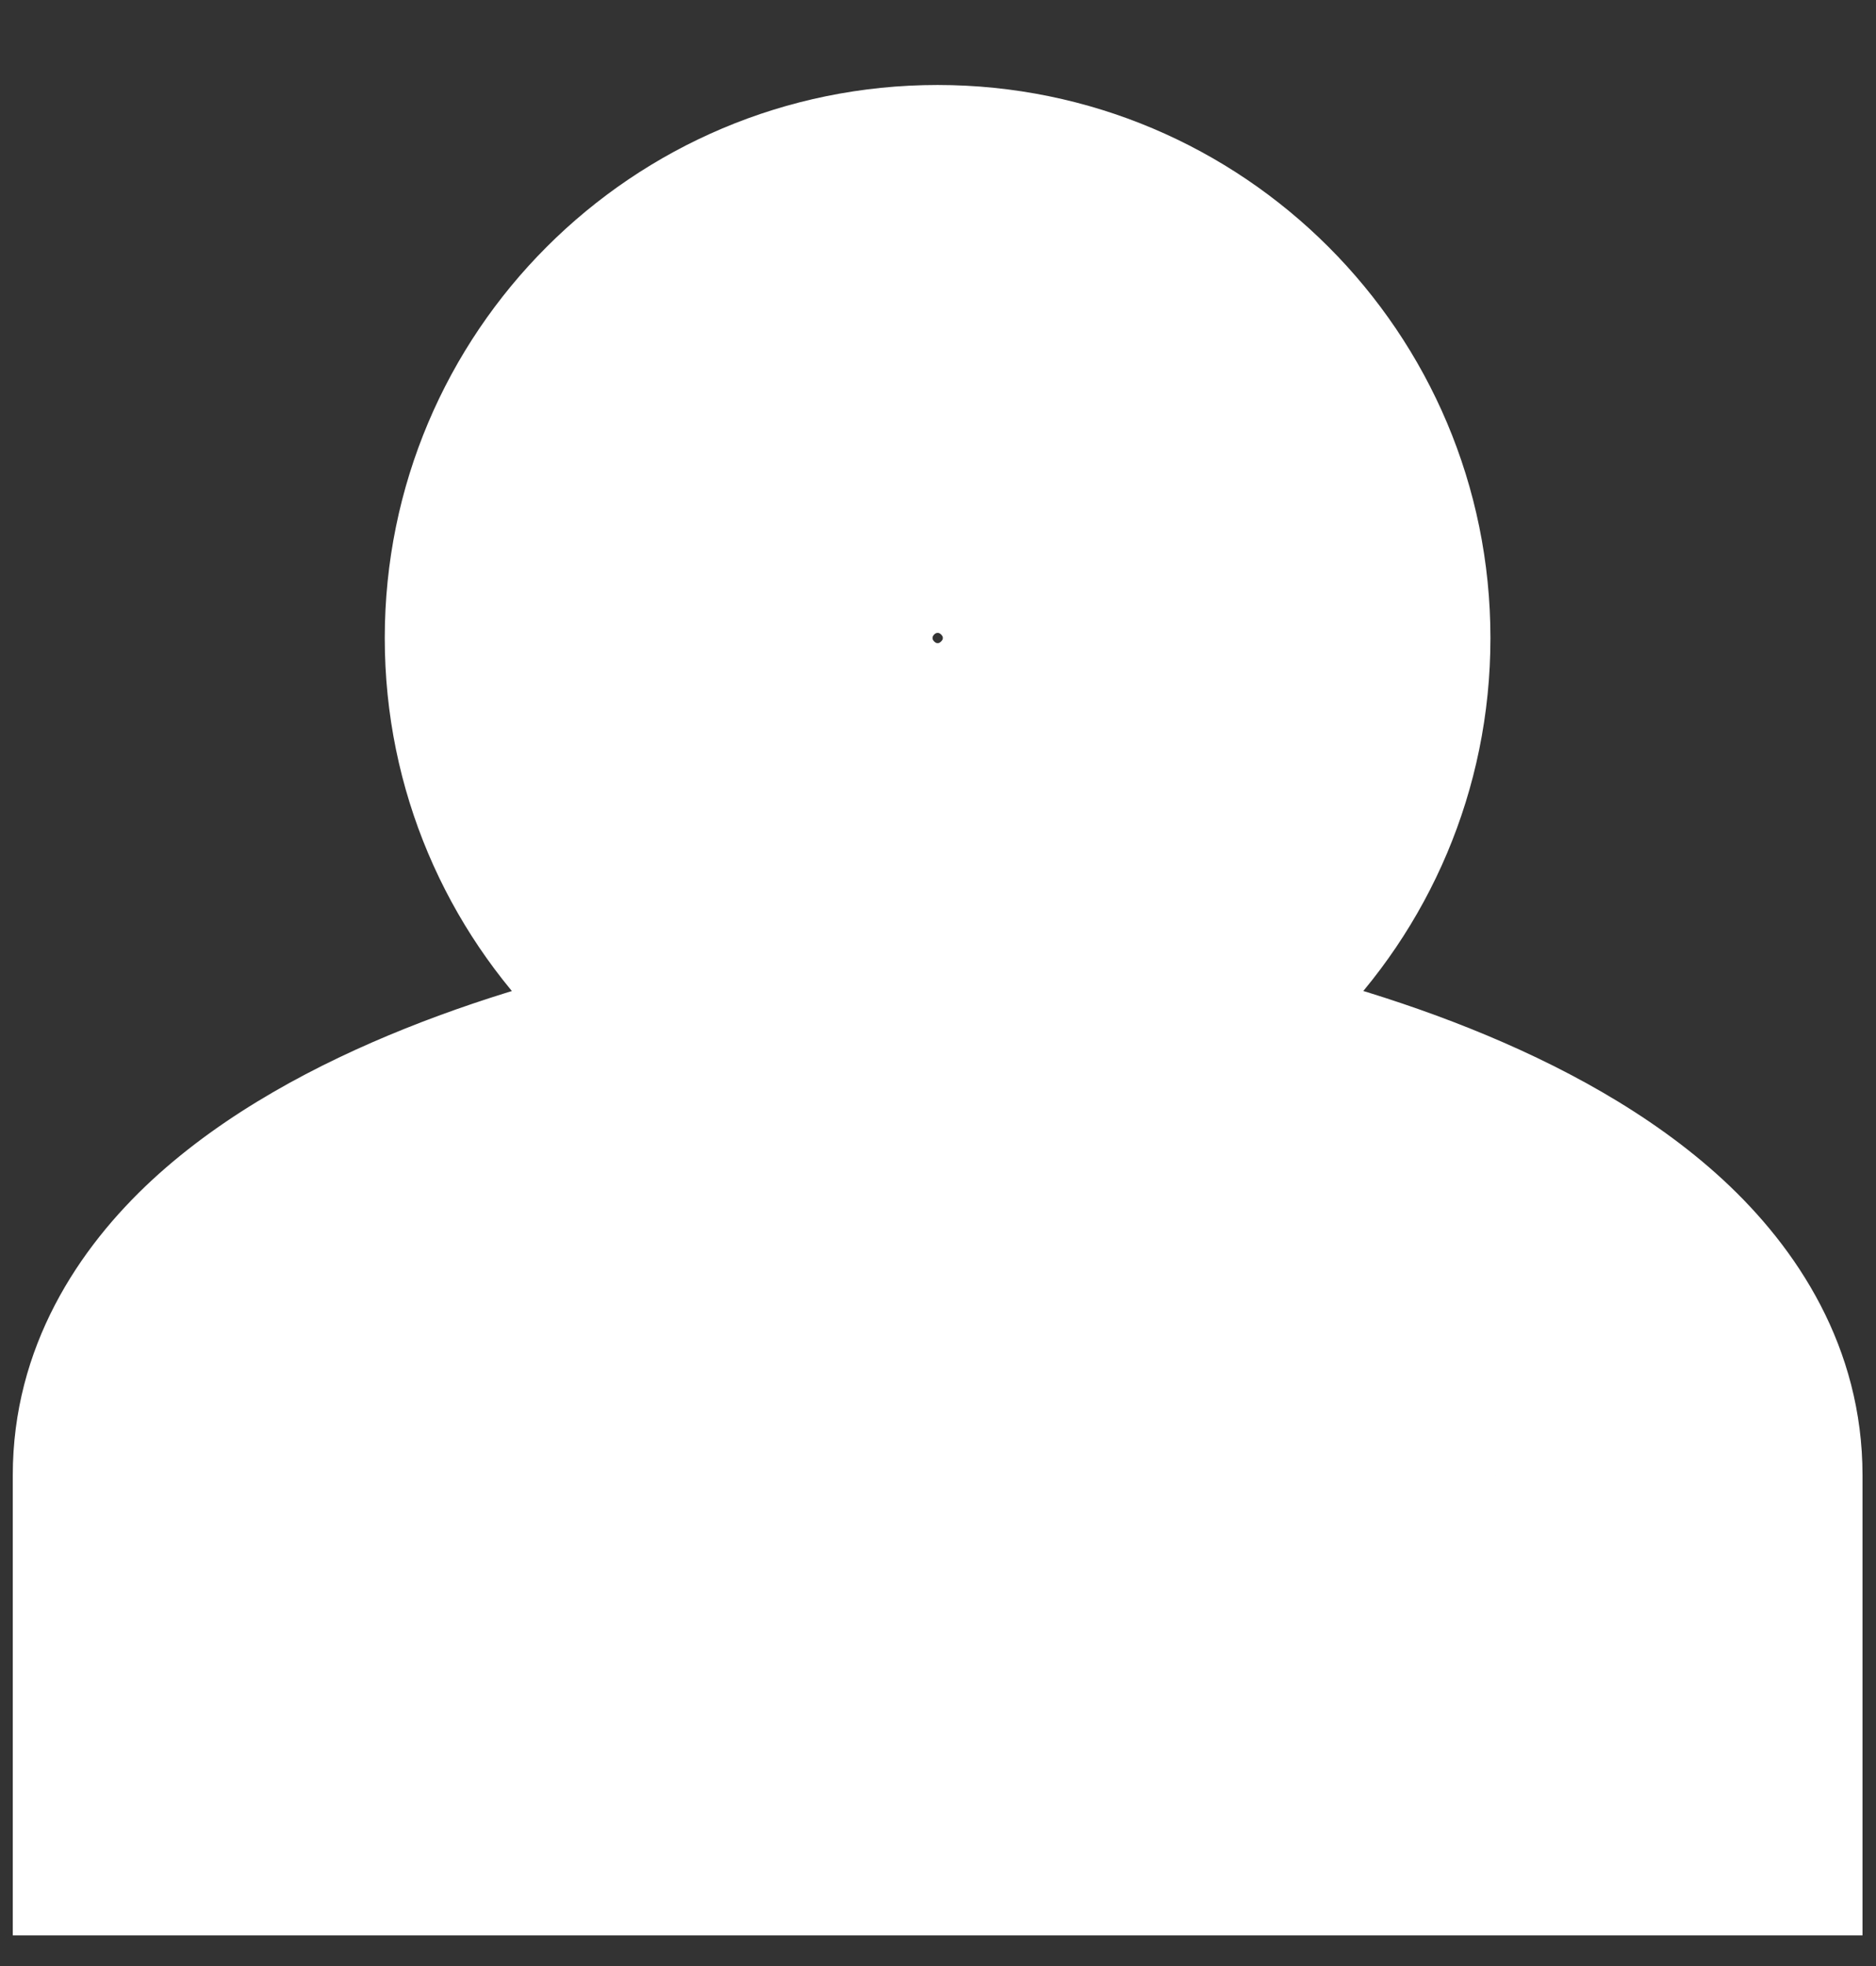 <svg width="21" height="22" viewBox="0 0 21 22" fill="none" xmlns="http://www.w3.org/2000/svg">
<rect x="0" y="0" width="21" height="22" fill="#333333" stroke="none"/>
<path fill-rule="evenodd" clip-rule="evenodd" d="M10.495 2.976C8.195 2.976 6.331 4.839 6.331 7.14C6.331 9.441 8.195 11.304 10.495 11.304C12.796 11.304 14.659 9.441 14.659 7.14C14.659 4.839 12.796 2.976 10.495 2.976ZM12.578 7.139C12.578 5.994 11.641 5.057 10.496 5.057C9.351 5.057 8.414 5.994 8.414 7.139C8.414 8.284 9.351 9.221 10.496 9.221C11.641 9.221 12.578 8.284 12.578 7.139ZM16.744 16.51C16.535 15.771 13.308 14.428 10.497 14.428C7.686 14.428 4.459 15.771 4.251 16.52V17.551H16.744V16.51ZM2.168 16.509C2.168 13.74 7.717 12.345 10.496 12.345C13.276 12.345 18.825 13.74 18.825 16.509V19.632H2.168V16.509Z" fill="white"/>
<path d="M16.744 16.51H18.768V16.23L18.692 15.961L16.744 16.51ZM4.251 16.52L2.3 15.978L2.226 16.244V16.52H4.251ZM4.251 17.551H2.226V19.575H4.251V17.551ZM16.744 17.551V19.575H18.768V17.551H16.744ZM18.825 19.632V21.657H20.849V19.632H18.825ZM2.168 19.632H0.143V21.657H2.168V19.632ZM8.356 7.14C8.356 5.957 9.313 5 10.495 5V0.951C7.076 0.951 4.307 3.721 4.307 7.14H8.356ZM10.495 9.28C9.313 9.28 8.356 8.322 8.356 7.14H4.307C4.307 10.559 7.076 13.329 10.495 13.329V9.28ZM12.635 7.14C12.635 8.322 11.678 9.28 10.495 9.28V13.329C13.914 13.329 16.684 10.559 16.684 7.14H12.635ZM10.495 5C11.678 5 12.635 5.957 12.635 7.14H16.684C16.684 3.721 13.914 0.951 10.495 0.951V5ZM10.496 7.082C10.504 7.082 10.509 7.083 10.513 7.085C10.519 7.087 10.527 7.092 10.535 7.1C10.543 7.108 10.548 7.117 10.551 7.122C10.553 7.127 10.554 7.131 10.554 7.139H14.603C14.603 4.876 12.759 3.033 10.496 3.033V7.082ZM10.439 7.139C10.439 7.131 10.44 7.127 10.442 7.122C10.444 7.117 10.449 7.108 10.457 7.1C10.465 7.092 10.473 7.087 10.479 7.085C10.484 7.083 10.488 7.082 10.496 7.082V3.033C8.233 3.033 6.39 4.876 6.39 7.139H10.439ZM10.496 7.197C10.488 7.197 10.484 7.196 10.479 7.194C10.473 7.191 10.465 7.186 10.457 7.178C10.449 7.17 10.444 7.162 10.442 7.156C10.44 7.152 10.439 7.147 10.439 7.139H6.39C6.39 9.403 8.233 11.246 10.496 11.246V7.197ZM10.554 7.139C10.554 7.147 10.553 7.152 10.551 7.156C10.548 7.162 10.543 7.17 10.535 7.178C10.527 7.186 10.519 7.191 10.513 7.194C10.509 7.196 10.504 7.197 10.496 7.197V11.246C12.759 11.246 14.603 9.403 14.603 7.139H10.554ZM10.497 16.452C11.616 16.452 12.89 16.727 13.908 17.096C14.415 17.279 14.793 17.461 15.019 17.6C15.134 17.671 15.162 17.701 15.14 17.679C15.127 17.667 15.078 17.62 15.018 17.536C14.961 17.455 14.861 17.295 14.795 17.059L18.692 15.961C18.519 15.346 18.134 14.938 17.922 14.737C17.672 14.501 17.392 14.305 17.131 14.146C16.606 13.824 15.963 13.533 15.285 13.288C13.935 12.8 12.19 12.403 10.497 12.403V16.452ZM6.202 17.062C6.137 17.295 6.039 17.454 5.982 17.535C5.923 17.62 5.875 17.667 5.861 17.68C5.838 17.702 5.866 17.672 5.981 17.601C6.206 17.463 6.583 17.28 7.088 17.096C8.105 16.727 9.379 16.452 10.497 16.452V12.403C8.805 12.403 7.059 12.8 5.708 13.29C5.03 13.536 4.385 13.829 3.858 14.153C3.597 14.314 3.317 14.512 3.066 14.751C2.852 14.955 2.471 15.365 2.3 15.978L6.202 17.062ZM6.275 17.551V16.52H2.226V17.551H6.275ZM16.744 15.526H4.251V19.575H16.744V15.526ZM14.719 16.51V17.551H18.768V16.51H14.719ZM10.496 10.32C8.854 10.32 6.516 10.716 4.537 11.509C3.546 11.906 2.518 12.452 1.705 13.202C0.879 13.965 0.143 15.073 0.143 16.509H4.192C4.192 16.507 4.193 16.507 4.193 16.505C4.194 16.503 4.197 16.491 4.209 16.467C4.236 16.416 4.302 16.316 4.451 16.178C4.766 15.887 5.299 15.566 6.043 15.268C7.534 14.671 9.36 14.369 10.496 14.369V10.32ZM20.849 16.509C20.849 15.073 20.114 13.965 19.288 13.202C18.475 12.452 17.447 11.906 16.456 11.509C14.477 10.716 12.139 10.32 10.496 10.32V14.369C11.633 14.369 13.459 14.671 14.95 15.268C15.694 15.566 16.227 15.887 16.541 16.178C16.691 16.316 16.757 16.416 16.784 16.467C16.796 16.491 16.799 16.503 16.8 16.505C16.8 16.507 16.8 16.507 16.8 16.509H20.849ZM20.849 19.632V16.509H16.8V19.632H20.849ZM2.168 21.657H18.825V17.608H2.168V21.657ZM0.143 16.509V19.632H4.192V16.509H0.143Z" fill="white"/>
</svg>
